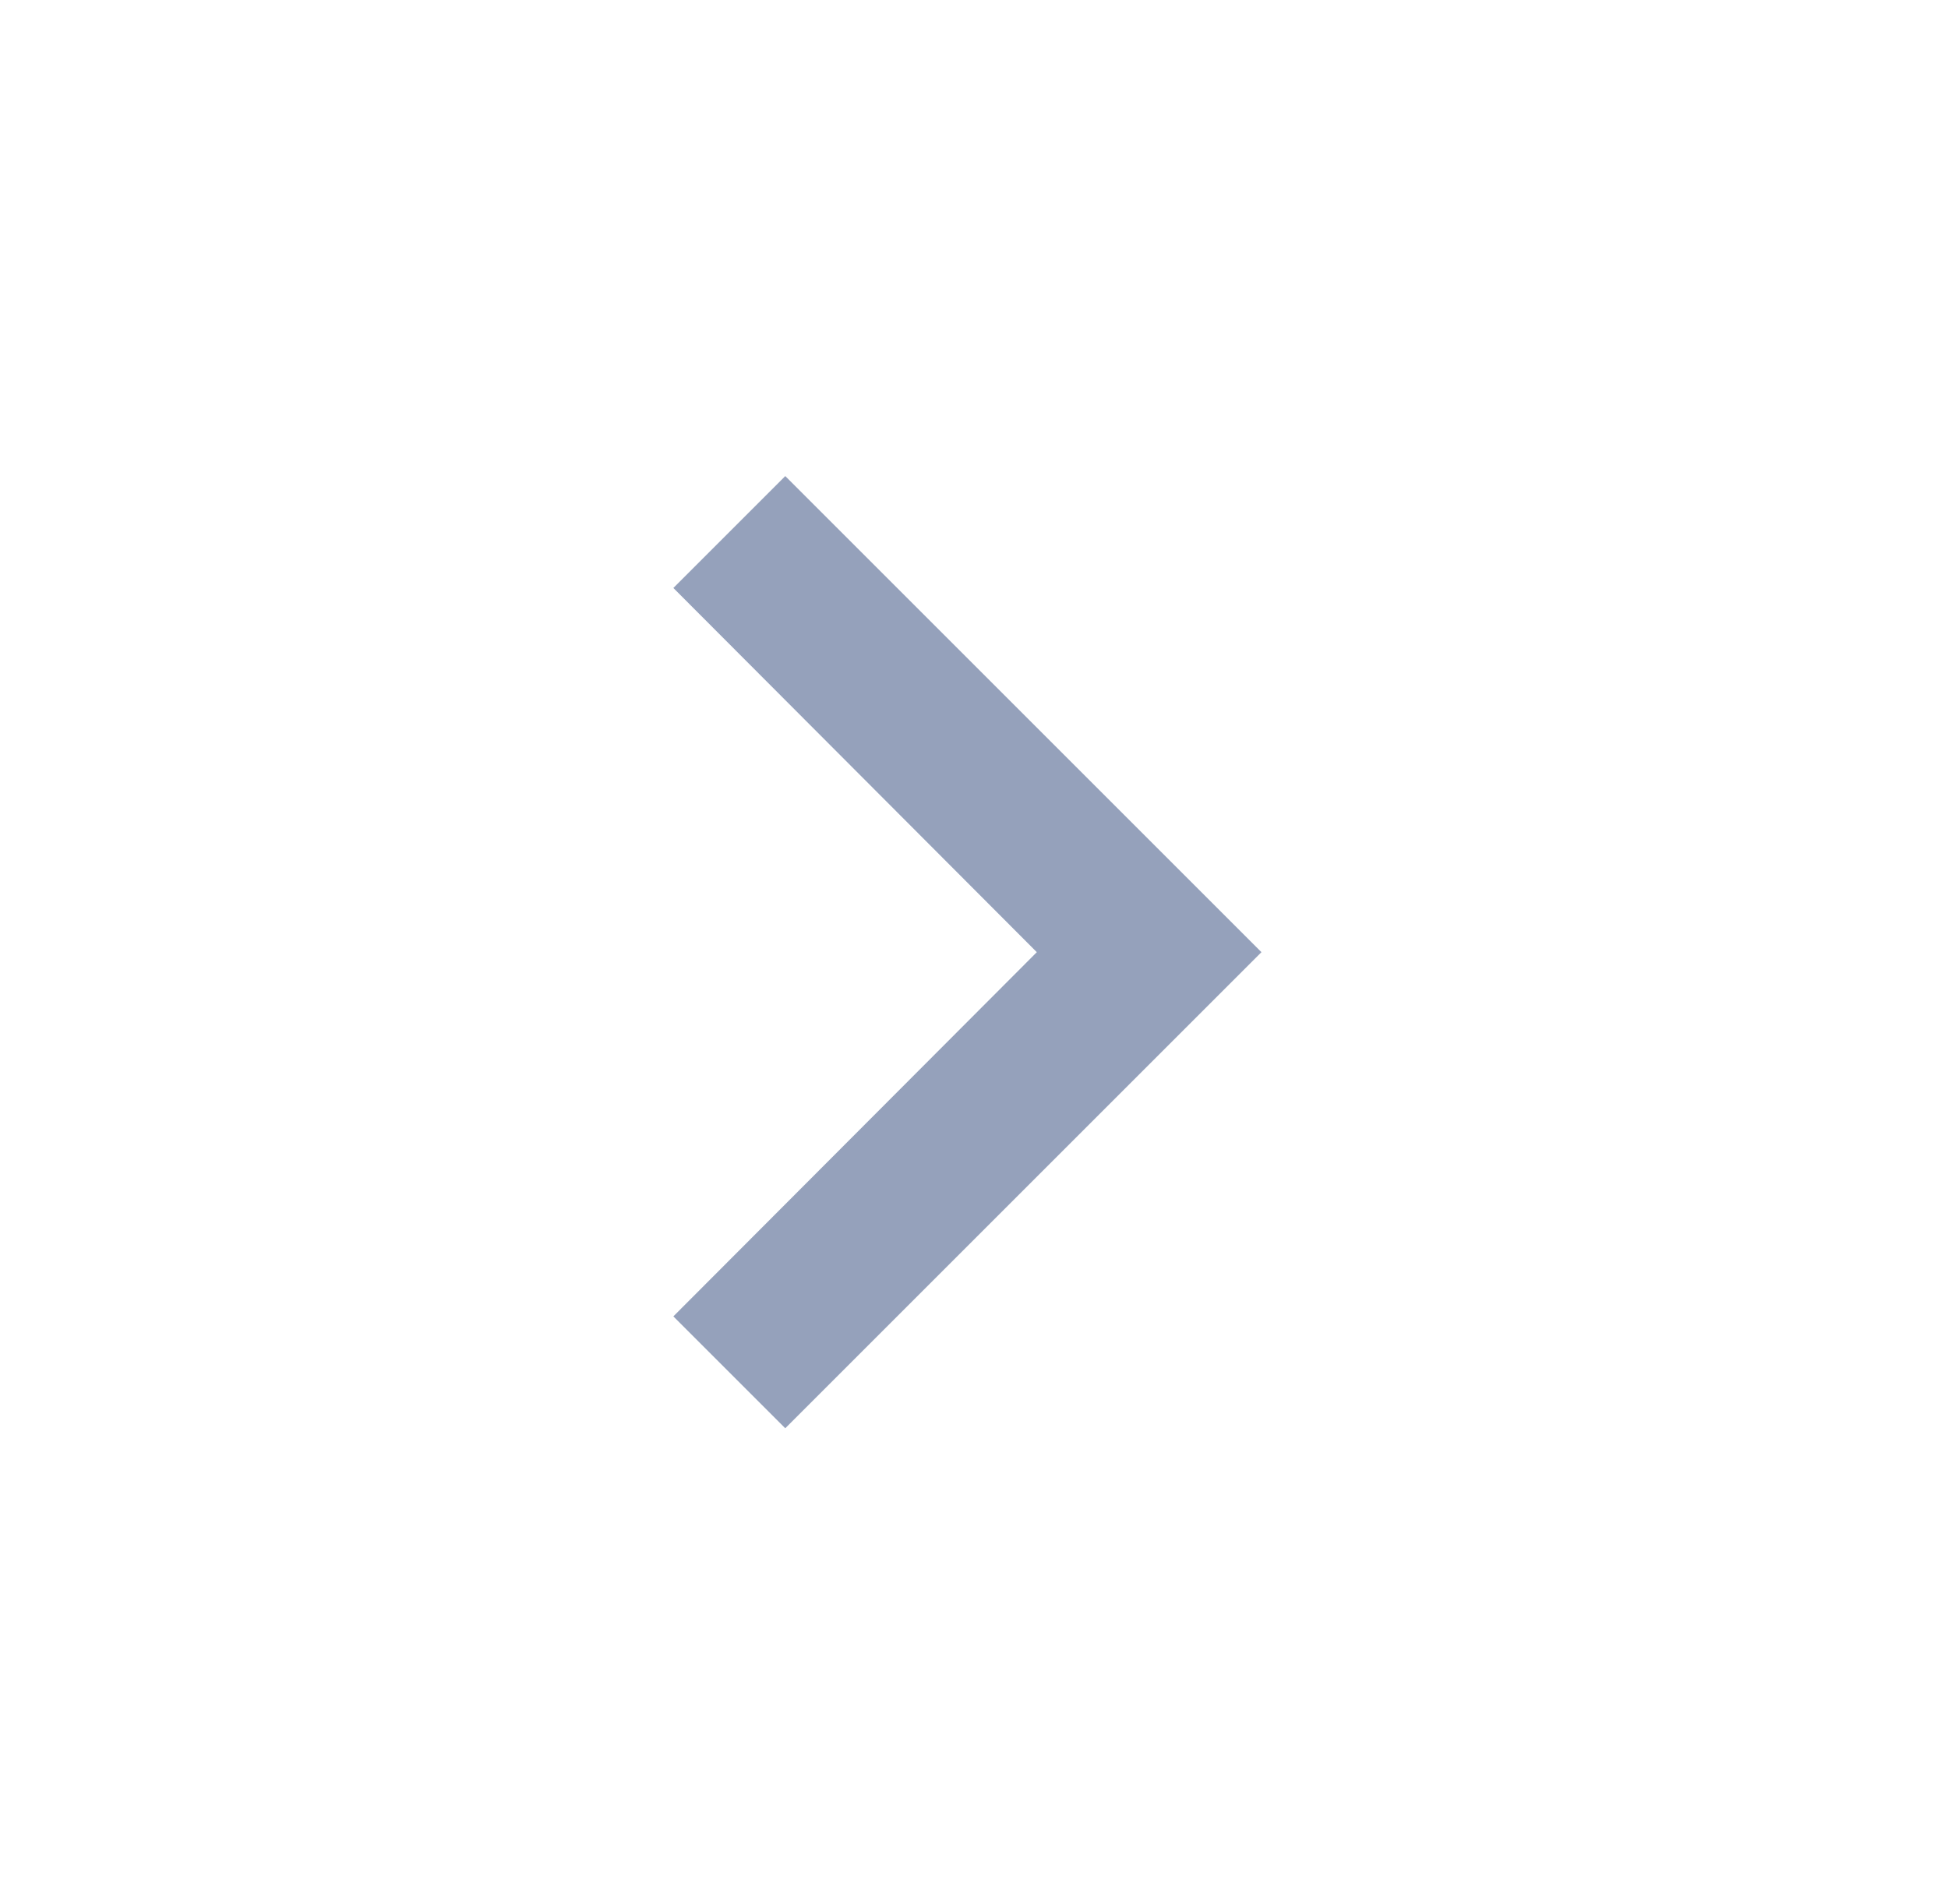 <svg width="45" height="44" viewBox="0 0 45 44" fill="none" xmlns="http://www.w3.org/2000/svg">
<path d="M15.555 30.415L23.951 22L15.555 13.585L18.14 11L29.14 22L18.14 33L15.555 30.415Z" fill="#95A1BB"/>
</svg>
